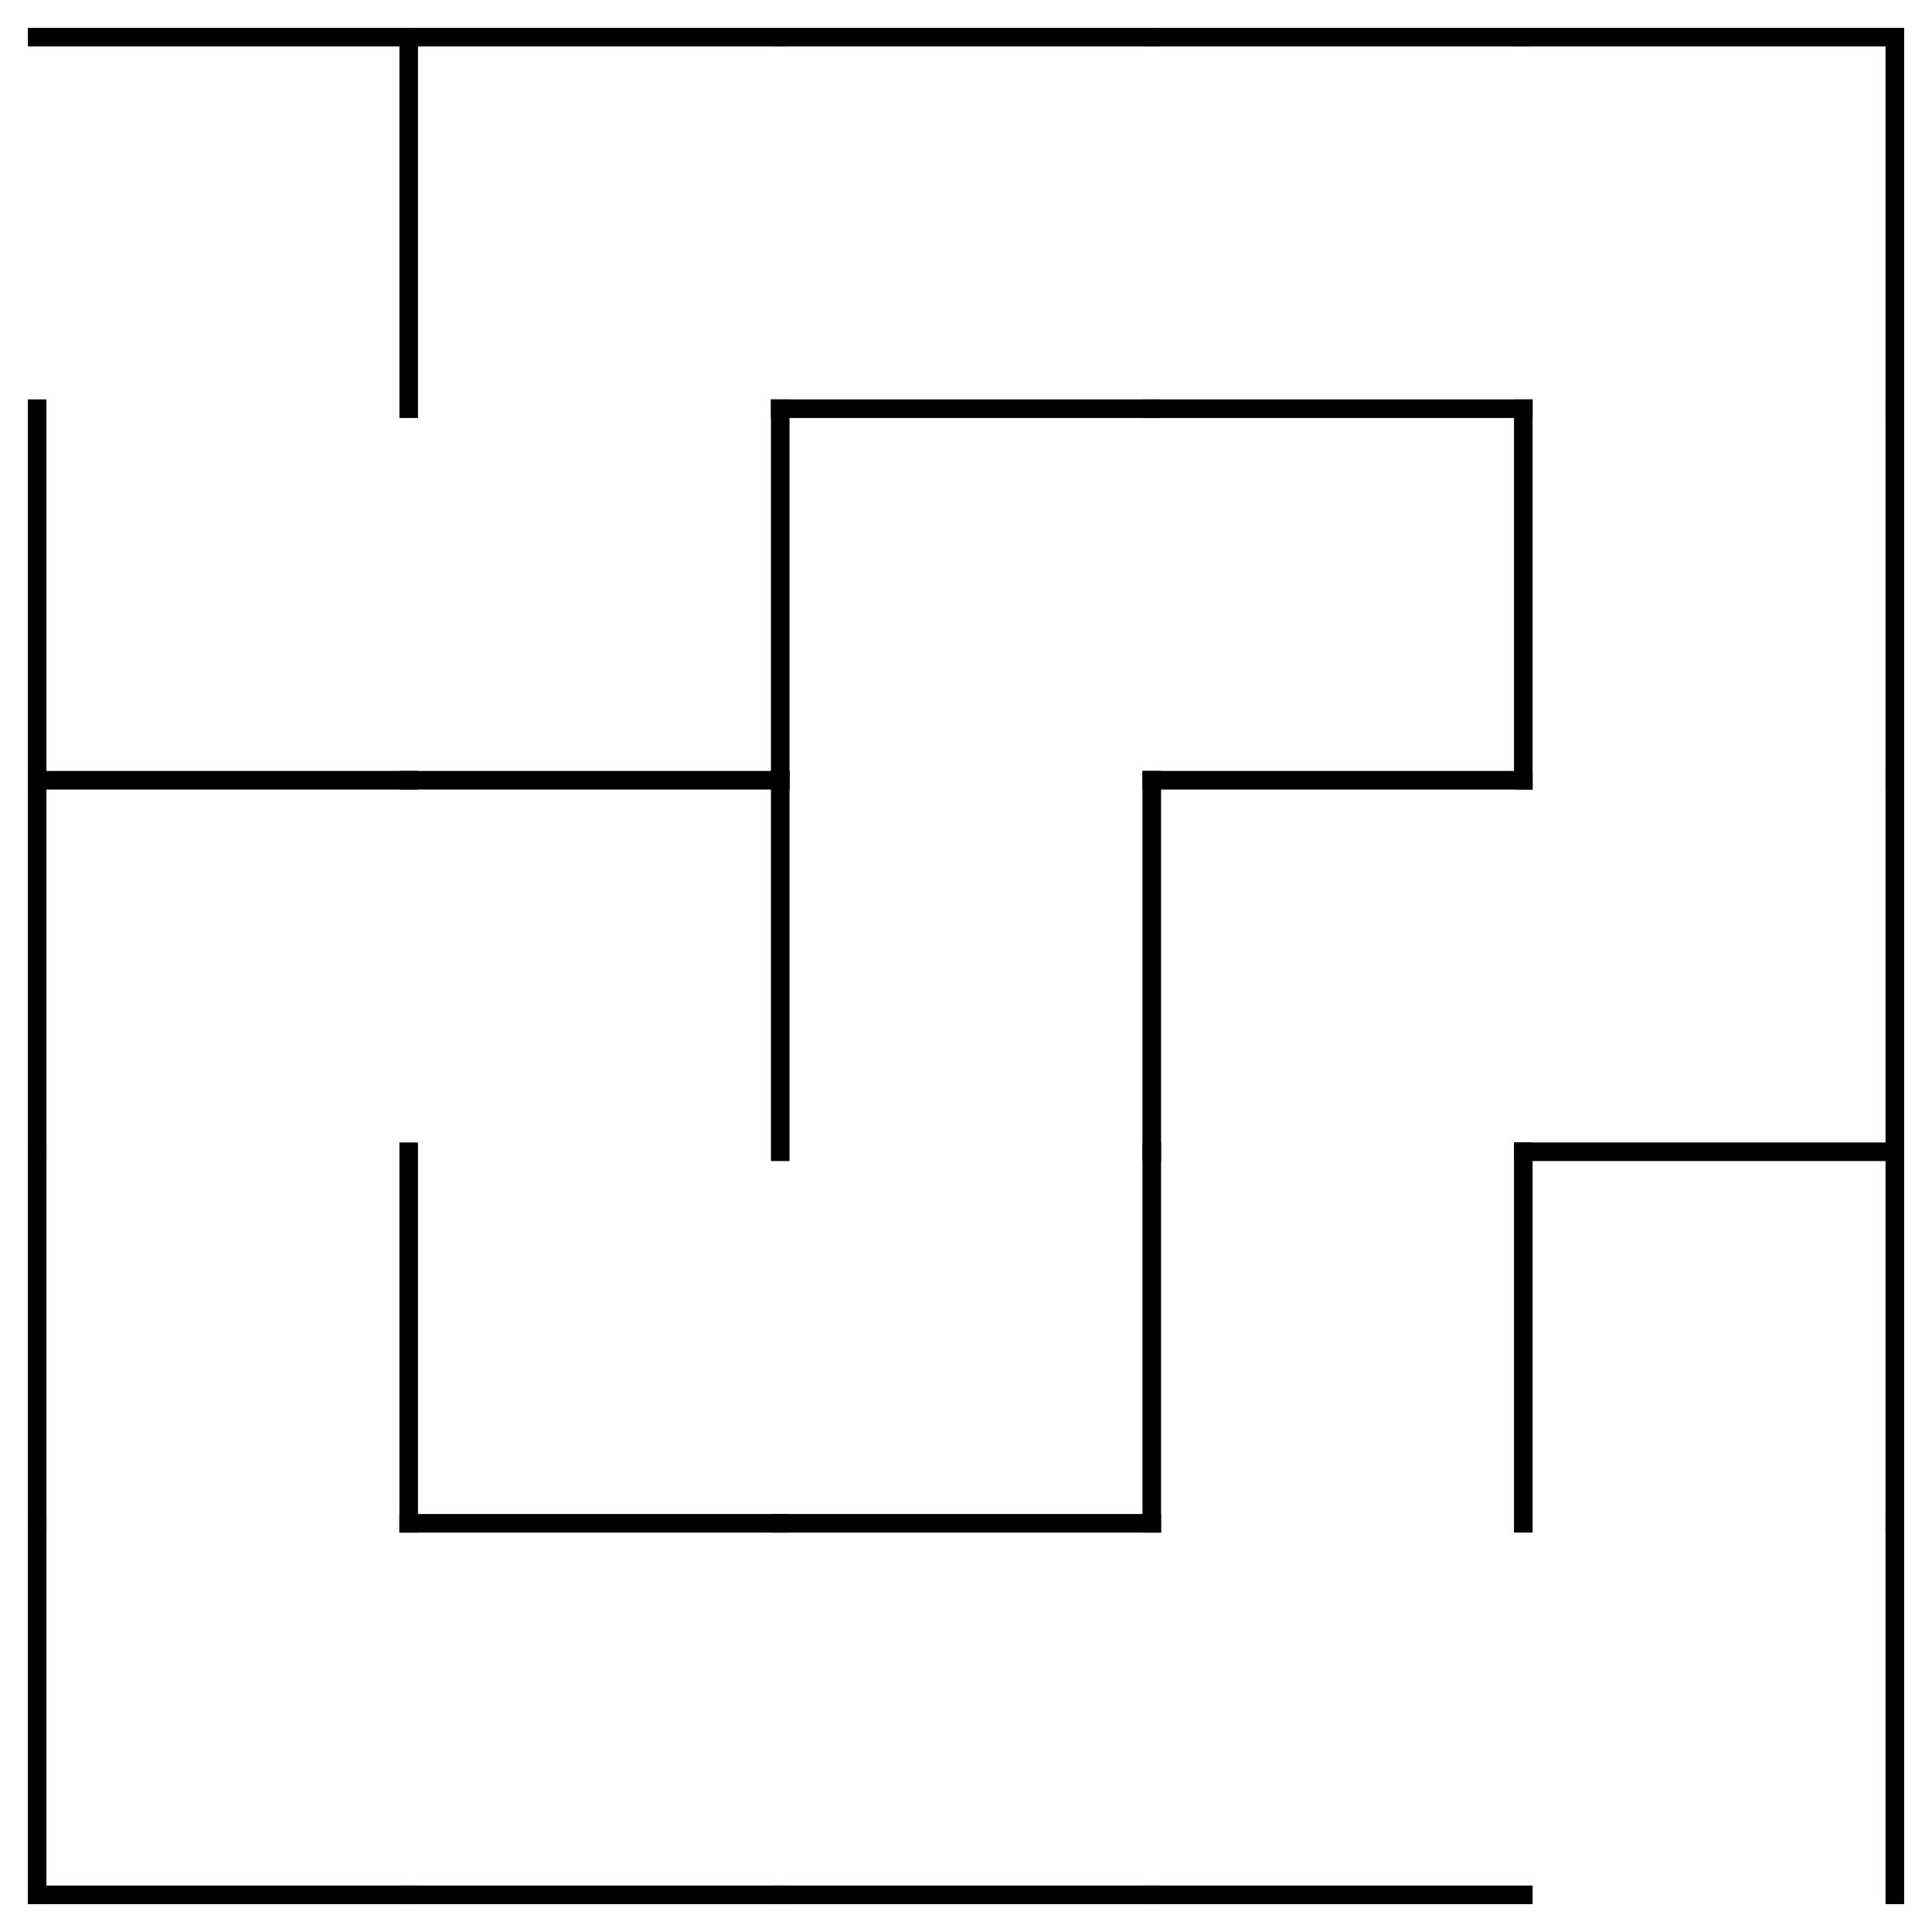 <?xml version="1.0" encoding="utf-8"?>
<svg xmlns="http://www.w3.org/2000/svg"
    xmlns:xlink="http://www.w3.org/1999/xlink"
    width="520" height="520" viewBox="-10 -10 520 520">
<defs>
<style type="text/css"><![CDATA[
line {
    stroke: #000000;
    stroke-linecap: square;
    stroke-width: 5;
}
]]></style>
</defs>
<line x1="100.0" y1="0.0" x2="100.0" y2="100.0"/>
<line x1="0.0" y1="200.0" x2="100.0" y2="200.0"/>
<line x1="100.0" y1="300.0" x2="100.0" y2="400.0"/>
<line x1="0.0" y1="500.0" x2="100.0" y2="500.0"/>
<line x1="100.0" y1="200.0" x2="200.0" y2="200.0"/>
<line x1="200.0" y1="100.0" x2="200.0" y2="200.0"/>
<line x1="200.0" y1="200.0" x2="200.0" y2="300.0"/>
<line x1="100.0" y1="400.0" x2="200.0" y2="400.0"/>
<line x1="100.0" y1="500.0" x2="200.0" y2="500.0"/>
<line x1="200.0" y1="100.0" x2="300.0" y2="100.0"/>
<line x1="300.0" y1="200.0" x2="300.0" y2="300.0"/>
<line x1="200.0" y1="400.0" x2="300.0" y2="400.0"/>
<line x1="300.0" y1="300.0" x2="300.0" y2="400.0"/>
<line x1="200.0" y1="500.0" x2="300.0" y2="500.0"/>
<line x1="300.0" y1="100.0" x2="400.0" y2="100.0"/>
<line x1="300.0" y1="200.0" x2="400.0" y2="200.0"/>
<line x1="400.0" y1="100.0" x2="400.0" y2="200.0"/>
<line x1="400.0" y1="300.0" x2="400.0" y2="400.0"/>
<line x1="300.0" y1="500.0" x2="400.0" y2="500.0"/>
<line x1="500.0" y1="0.0" x2="500.0" y2="100.0"/>
<line x1="500.0" y1="100.0" x2="500.0" y2="200.0"/>
<line x1="400.0" y1="300.0" x2="500.0" y2="300.0"/>
<line x1="500.0" y1="200.0" x2="500.0" y2="300.0"/>
<line x1="500.0" y1="300.0" x2="500.0" y2="400.0"/>
<line x1="500.0" y1="400.0" x2="500.0" y2="500.0"/>
<line x1="0.0" y1="0.0" x2="100.0" y2="0.0"/>
<line x1="100.0" y1="0.0" x2="200.0" y2="0.0"/>
<line x1="200.0" y1="0.0" x2="300.0" y2="0.0"/>
<line x1="300.0" y1="0.0" x2="400.0" y2="0.0"/>
<line x1="400.0" y1="0.0" x2="500.0" y2="0.0"/>
<line x1="0.0" y1="100.0" x2="0.0" y2="200.0"/>
<line x1="0.0" y1="200.0" x2="0.0" y2="300.0"/>
<line x1="0.0" y1="300.0" x2="0.0" y2="400.0"/>
<line x1="0.0" y1="400.0" x2="0.0" y2="500.0"/>
</svg>
